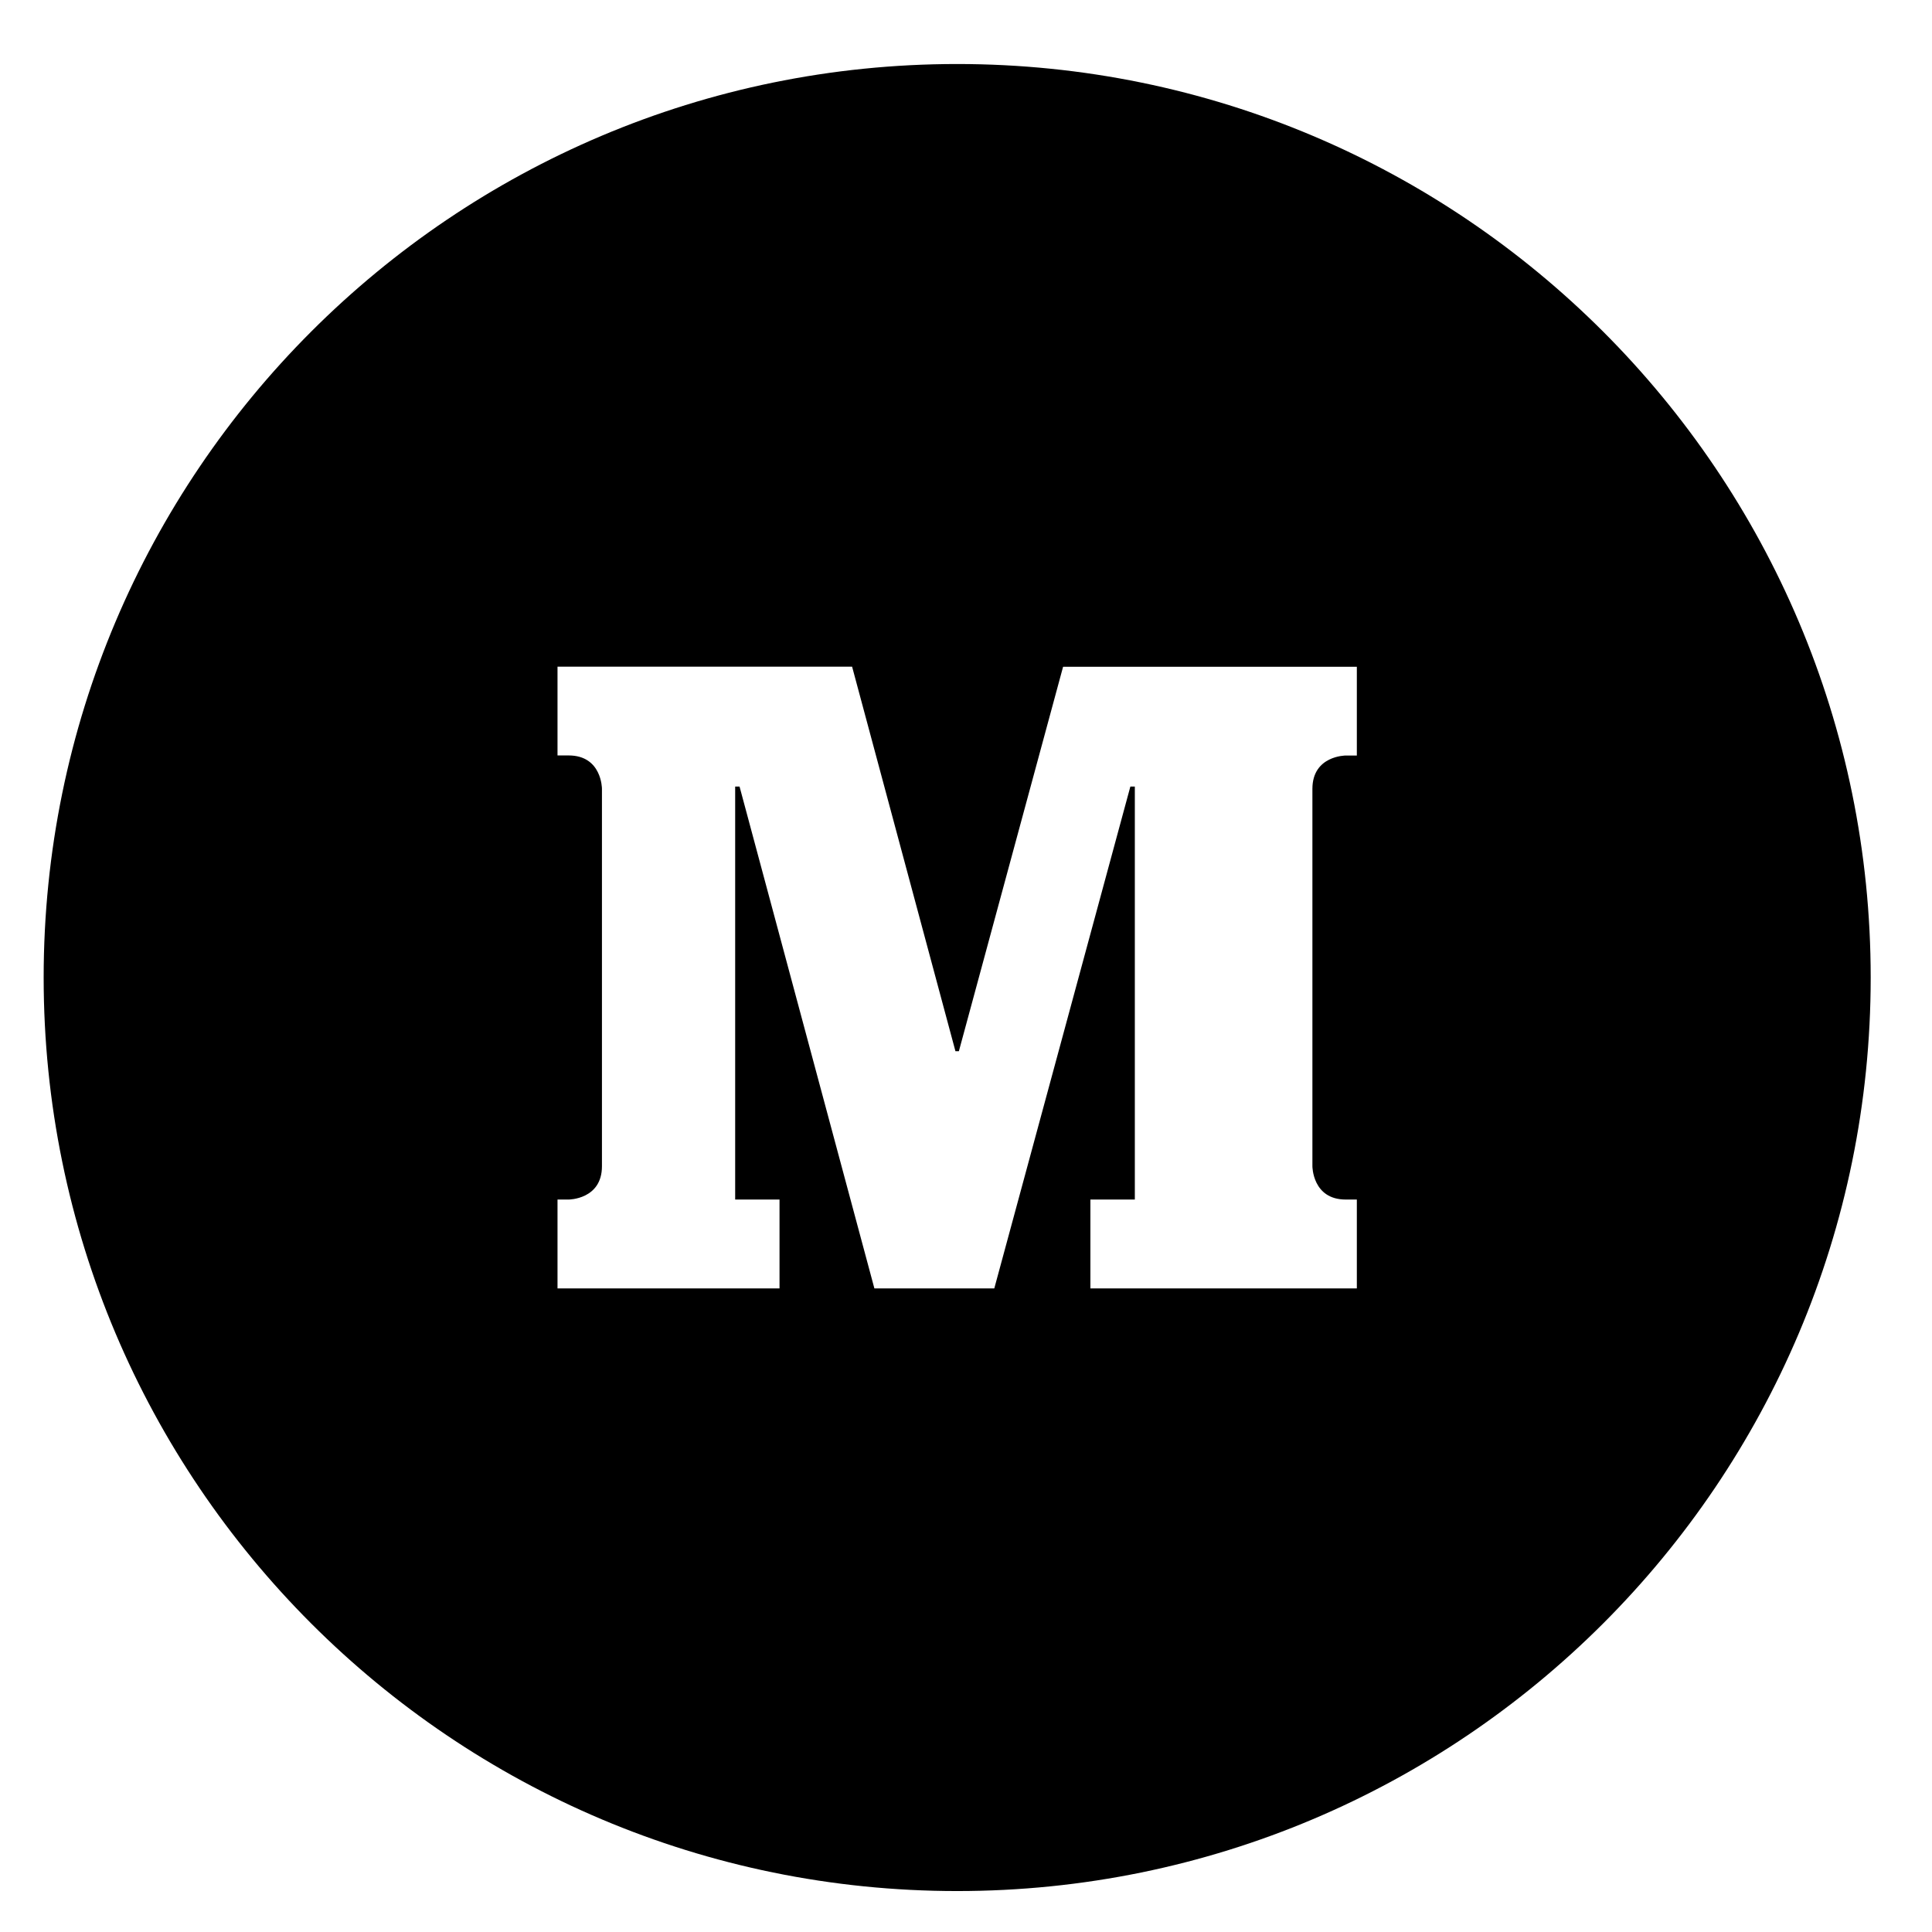 <svg width="67" height="67" viewBox="0 0 67 67" fill="none" xmlns="http://www.w3.org/2000/svg">
<path d="M33.194 2.22C15.697 2.22 1.514 16.404 1.514 33.9C1.514 51.397 15.697 65.58 33.194 65.58C50.69 65.58 64.874 51.397 64.874 33.9C64.874 16.404 50.69 2.22 33.194 2.22ZM47.054 26.201H46.668C46.668 26.201 45.513 26.201 45.513 27.357V40.444C45.513 40.444 45.513 41.599 46.668 41.599H47.054V44.681H37.814V41.599H39.355V27.277H39.2L34.481 44.681H30.323L25.647 27.277H25.495V41.599H27.033V44.681H19.334V41.599H19.72C19.72 41.599 20.875 41.599 20.875 40.444V27.353C20.875 27.353 20.875 26.198 19.72 26.198H19.334V23.119H29.55L33.134 36.455H33.253L36.867 23.123H47.054V26.201Z" fill="black"/>
</svg>
